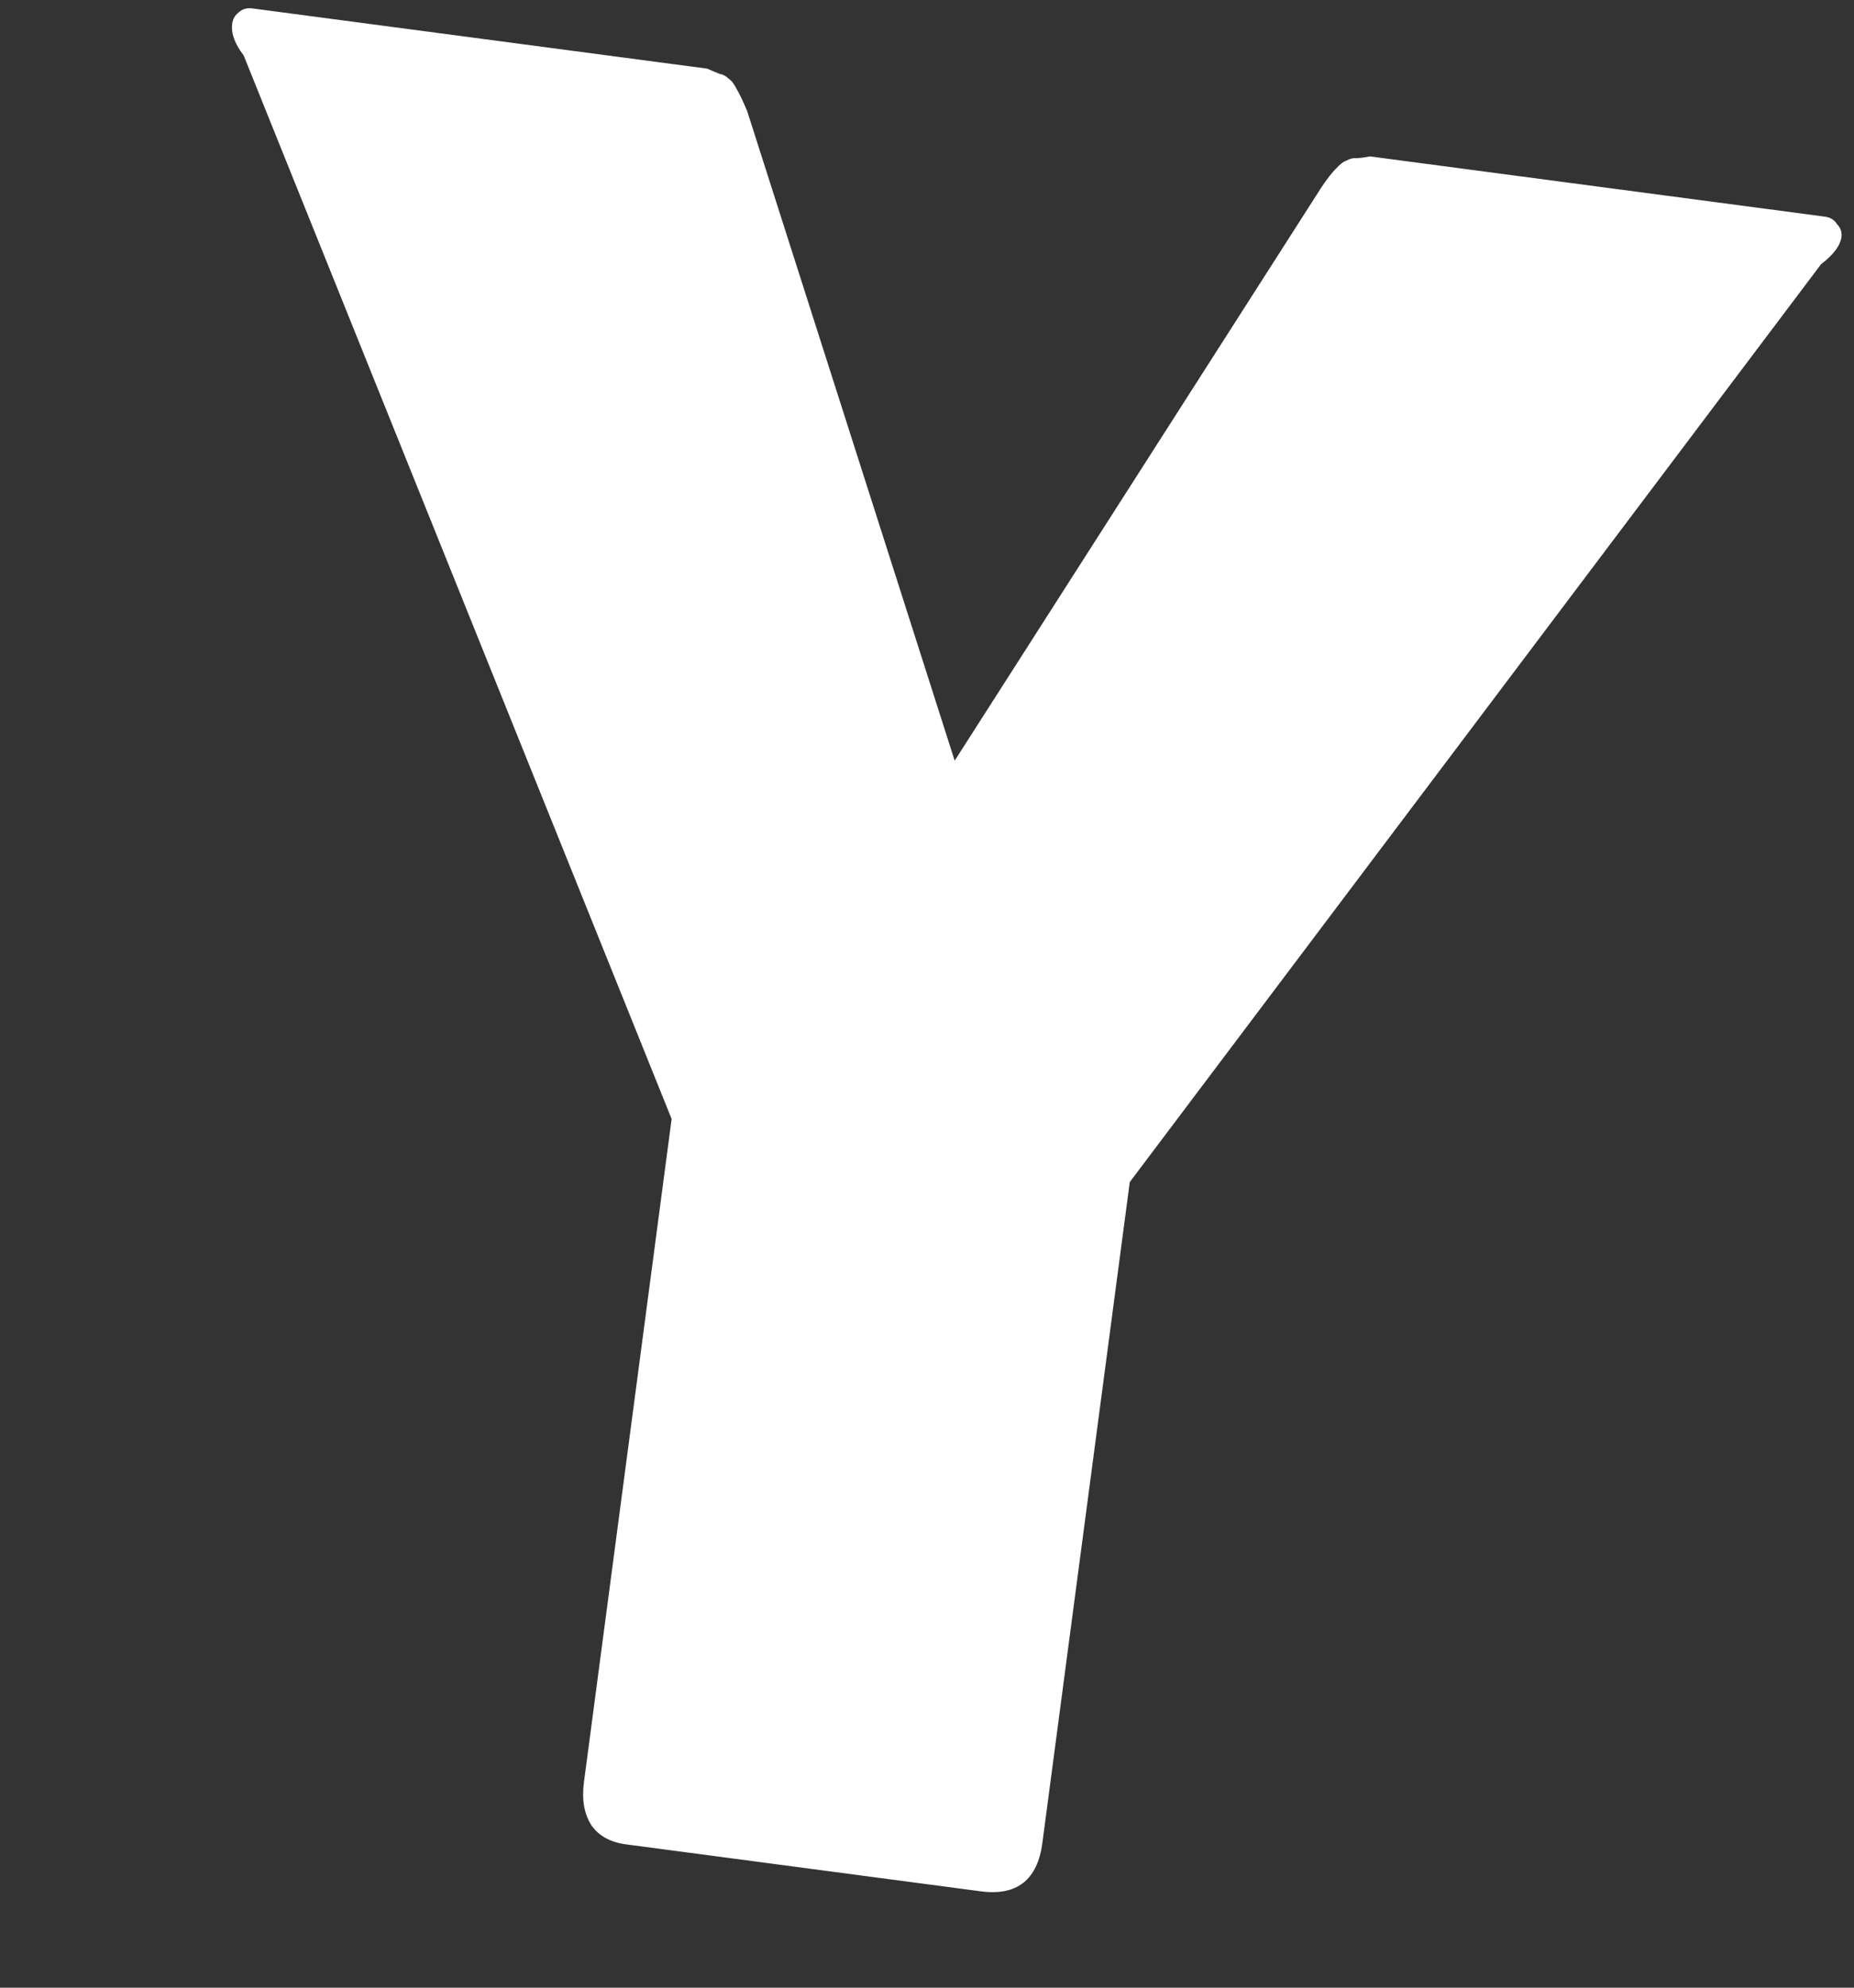 <svg width="70" height="75" viewBox="0 0 70 75" fill="none" xmlns="http://www.w3.org/2000/svg">
<rect x="0" y="0" width="70" height="75" fill="#333333" stroke="none"/>
<path d="M36.045 28.702L49.893 7.067C50.118 6.733 50.3 6.5 50.439 6.367C50.582 6.205 50.716 6.101 50.843 6.058C50.974 5.984 51.099 5.955 51.218 5.971C51.37 5.961 51.54 5.938 51.726 5.902L68.902 8.175C69.11 8.203 69.263 8.299 69.363 8.463C69.496 8.602 69.55 8.76 69.527 8.939C69.484 9.266 69.226 9.61 68.755 9.971L42.656 44.602L39.356 69.539C39.171 70.937 38.394 71.546 37.026 71.364L23.643 69.593C23.048 69.515 22.61 69.275 22.331 68.875C22.055 68.445 21.96 67.903 22.047 67.249L25.358 42.222L9.199 2.09C8.863 1.652 8.719 1.255 8.767 0.898C8.79 0.719 8.869 0.579 9.004 0.475C9.143 0.342 9.316 0.29 9.524 0.317L26.7 2.59C26.9 2.677 27.058 2.744 27.172 2.789C27.291 2.805 27.404 2.865 27.512 2.97C27.623 3.045 27.726 3.18 27.821 3.374C27.921 3.539 28.051 3.813 28.212 4.197L36.045 28.702Z" fill="white"/>
</svg>
